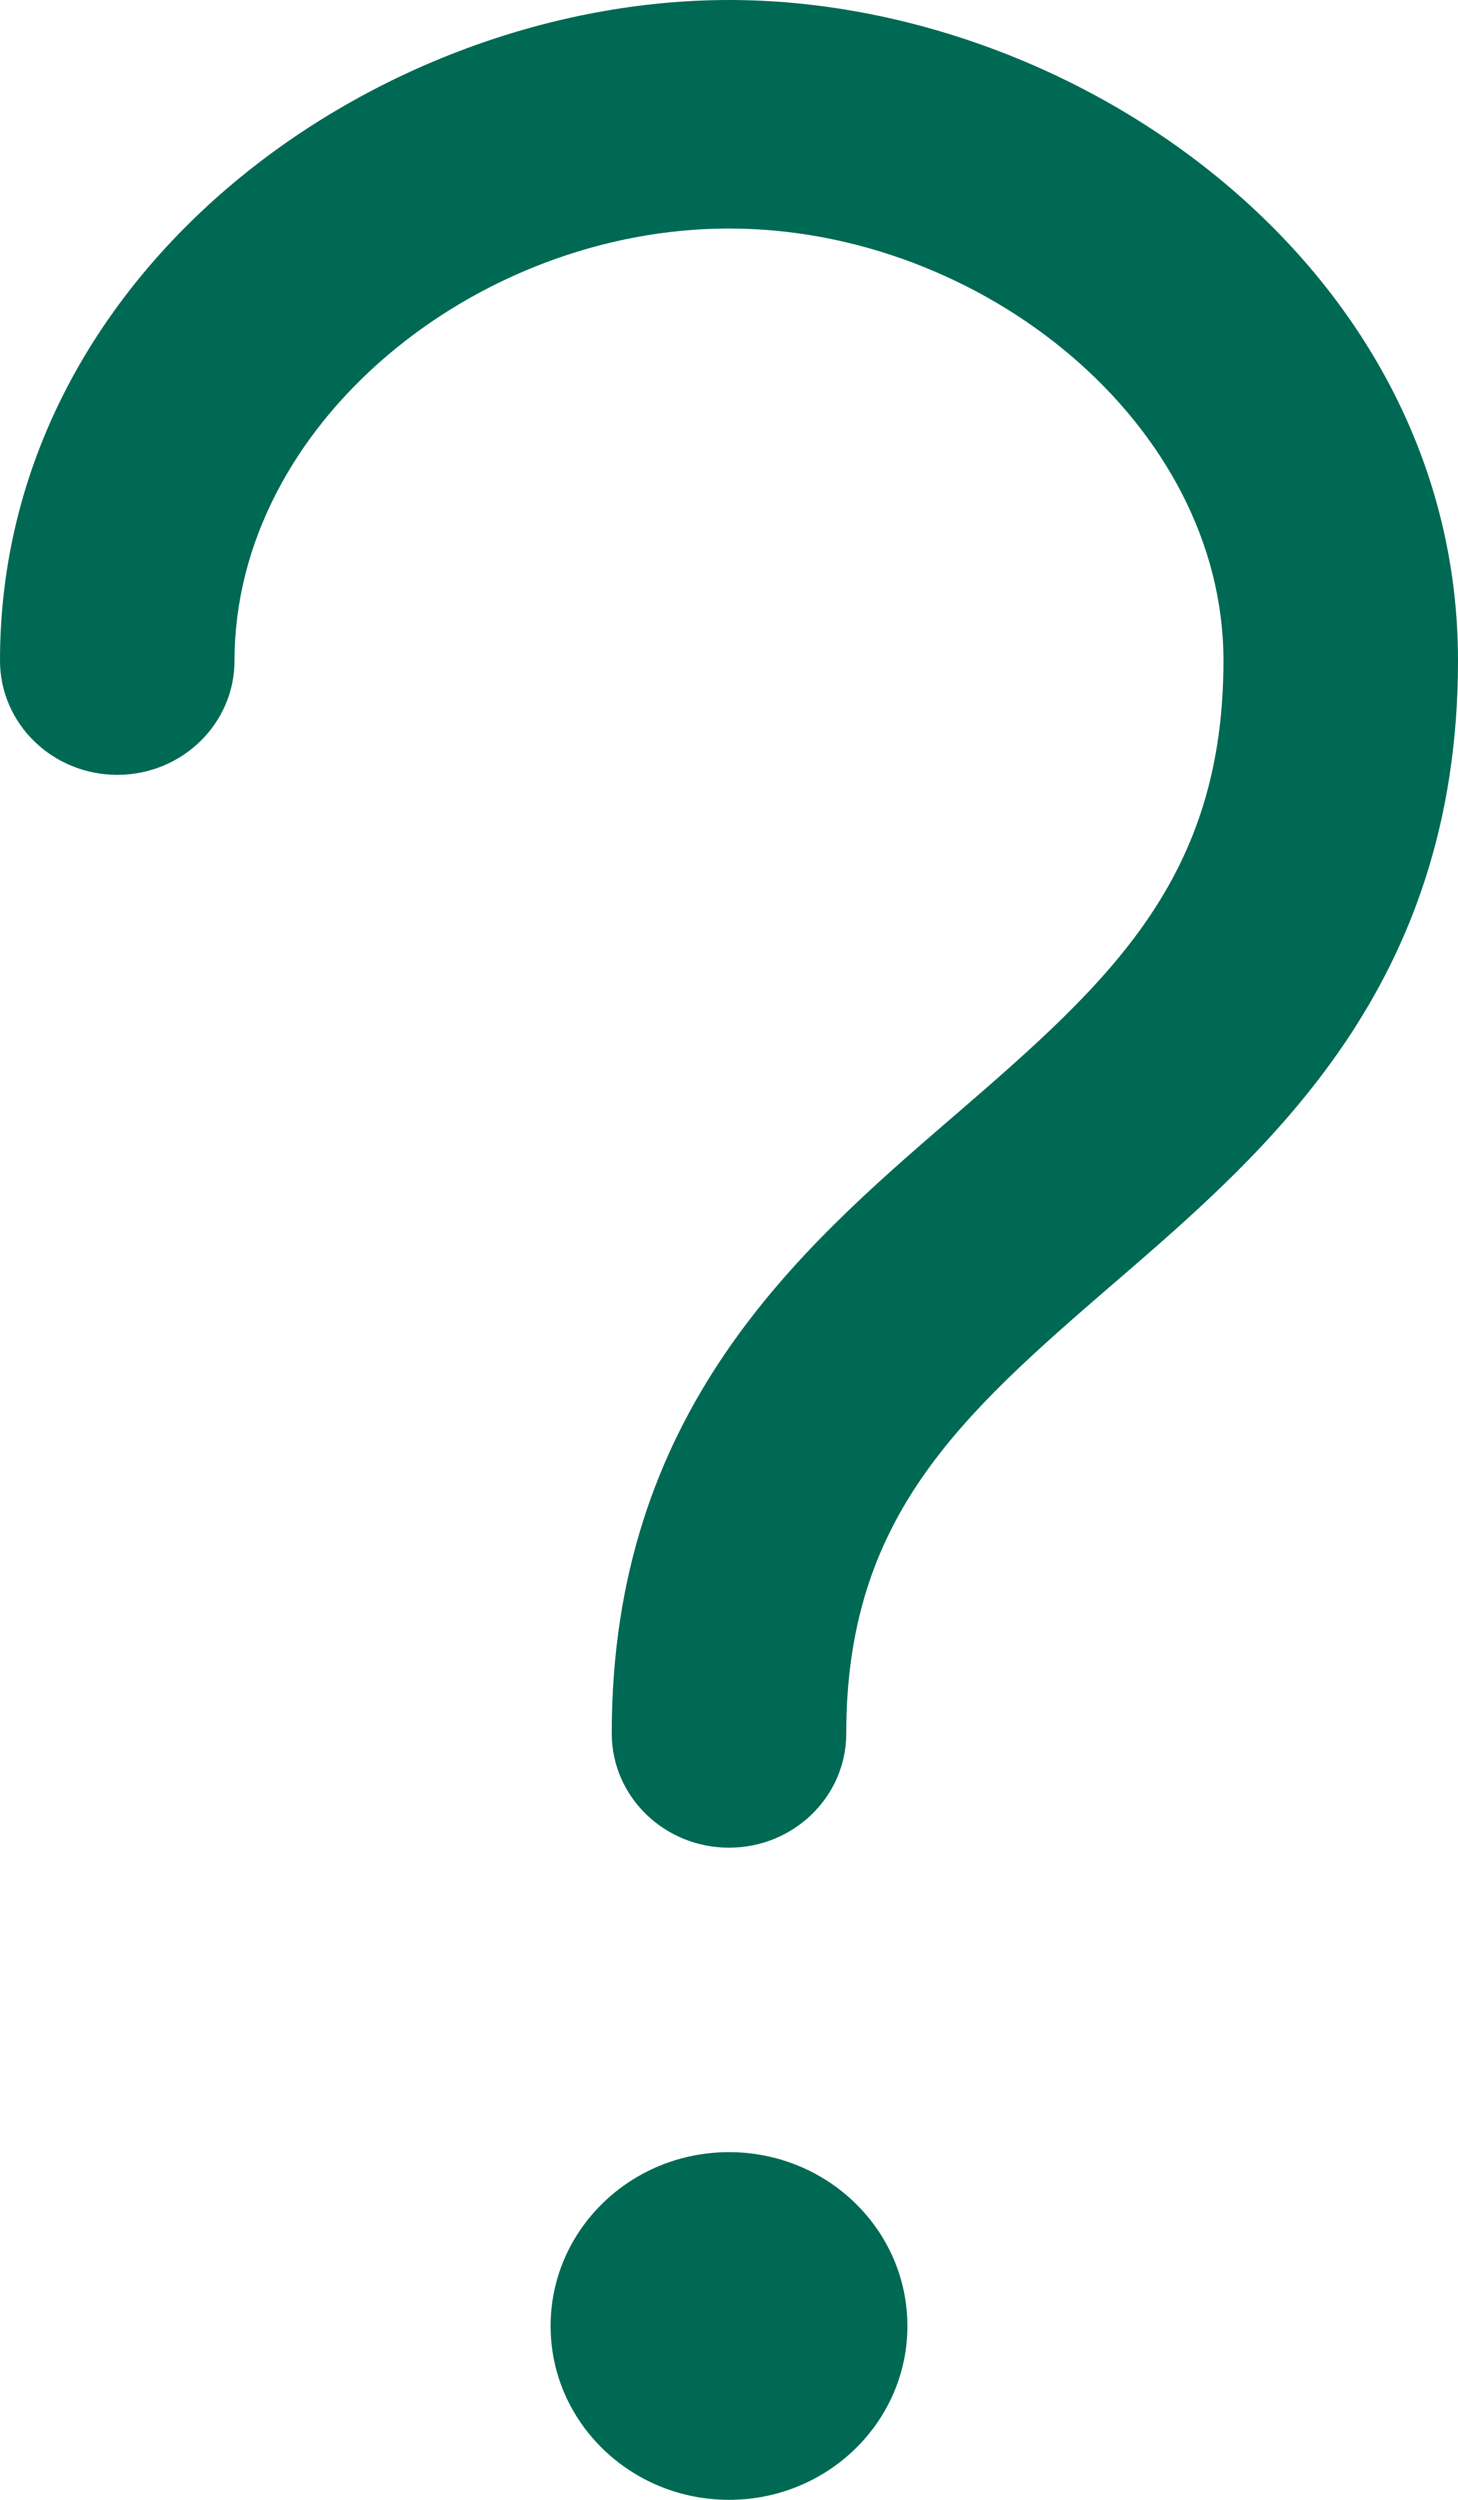 <svg width="14" height="24" viewBox="0 0 14 24" fill="none" xmlns="http://www.w3.org/2000/svg">
<path fill-rule="evenodd" clip-rule="evenodd" d="M2.252 6.342C2.252 4.074 4.567 2.194 7 2.194C9.433 2.194 11.748 4.074 11.748 6.342C11.748 8.438 10.657 9.421 9.19 10.689L9.129 10.741C7.675 11.997 5.874 13.552 5.874 16.642C5.874 17.248 6.378 17.739 7 17.739C7.622 17.739 8.126 17.248 8.126 16.642C8.126 14.573 9.211 13.602 10.684 12.33L10.725 12.295C12.188 11.031 14 9.466 14 6.342C14 2.58 10.365 0 7 0C3.635 0 0 2.58 0 6.342C0 6.948 0.504 7.439 1.126 7.439C1.748 7.439 2.252 6.948 2.252 6.342ZM7 24C7.946 24 8.713 23.253 8.713 22.331C8.713 21.409 7.946 20.662 7 20.662C6.054 20.662 5.287 21.409 5.287 22.331C5.287 23.253 6.054 24 7 24Z" fill="#006954"/>
</svg>
